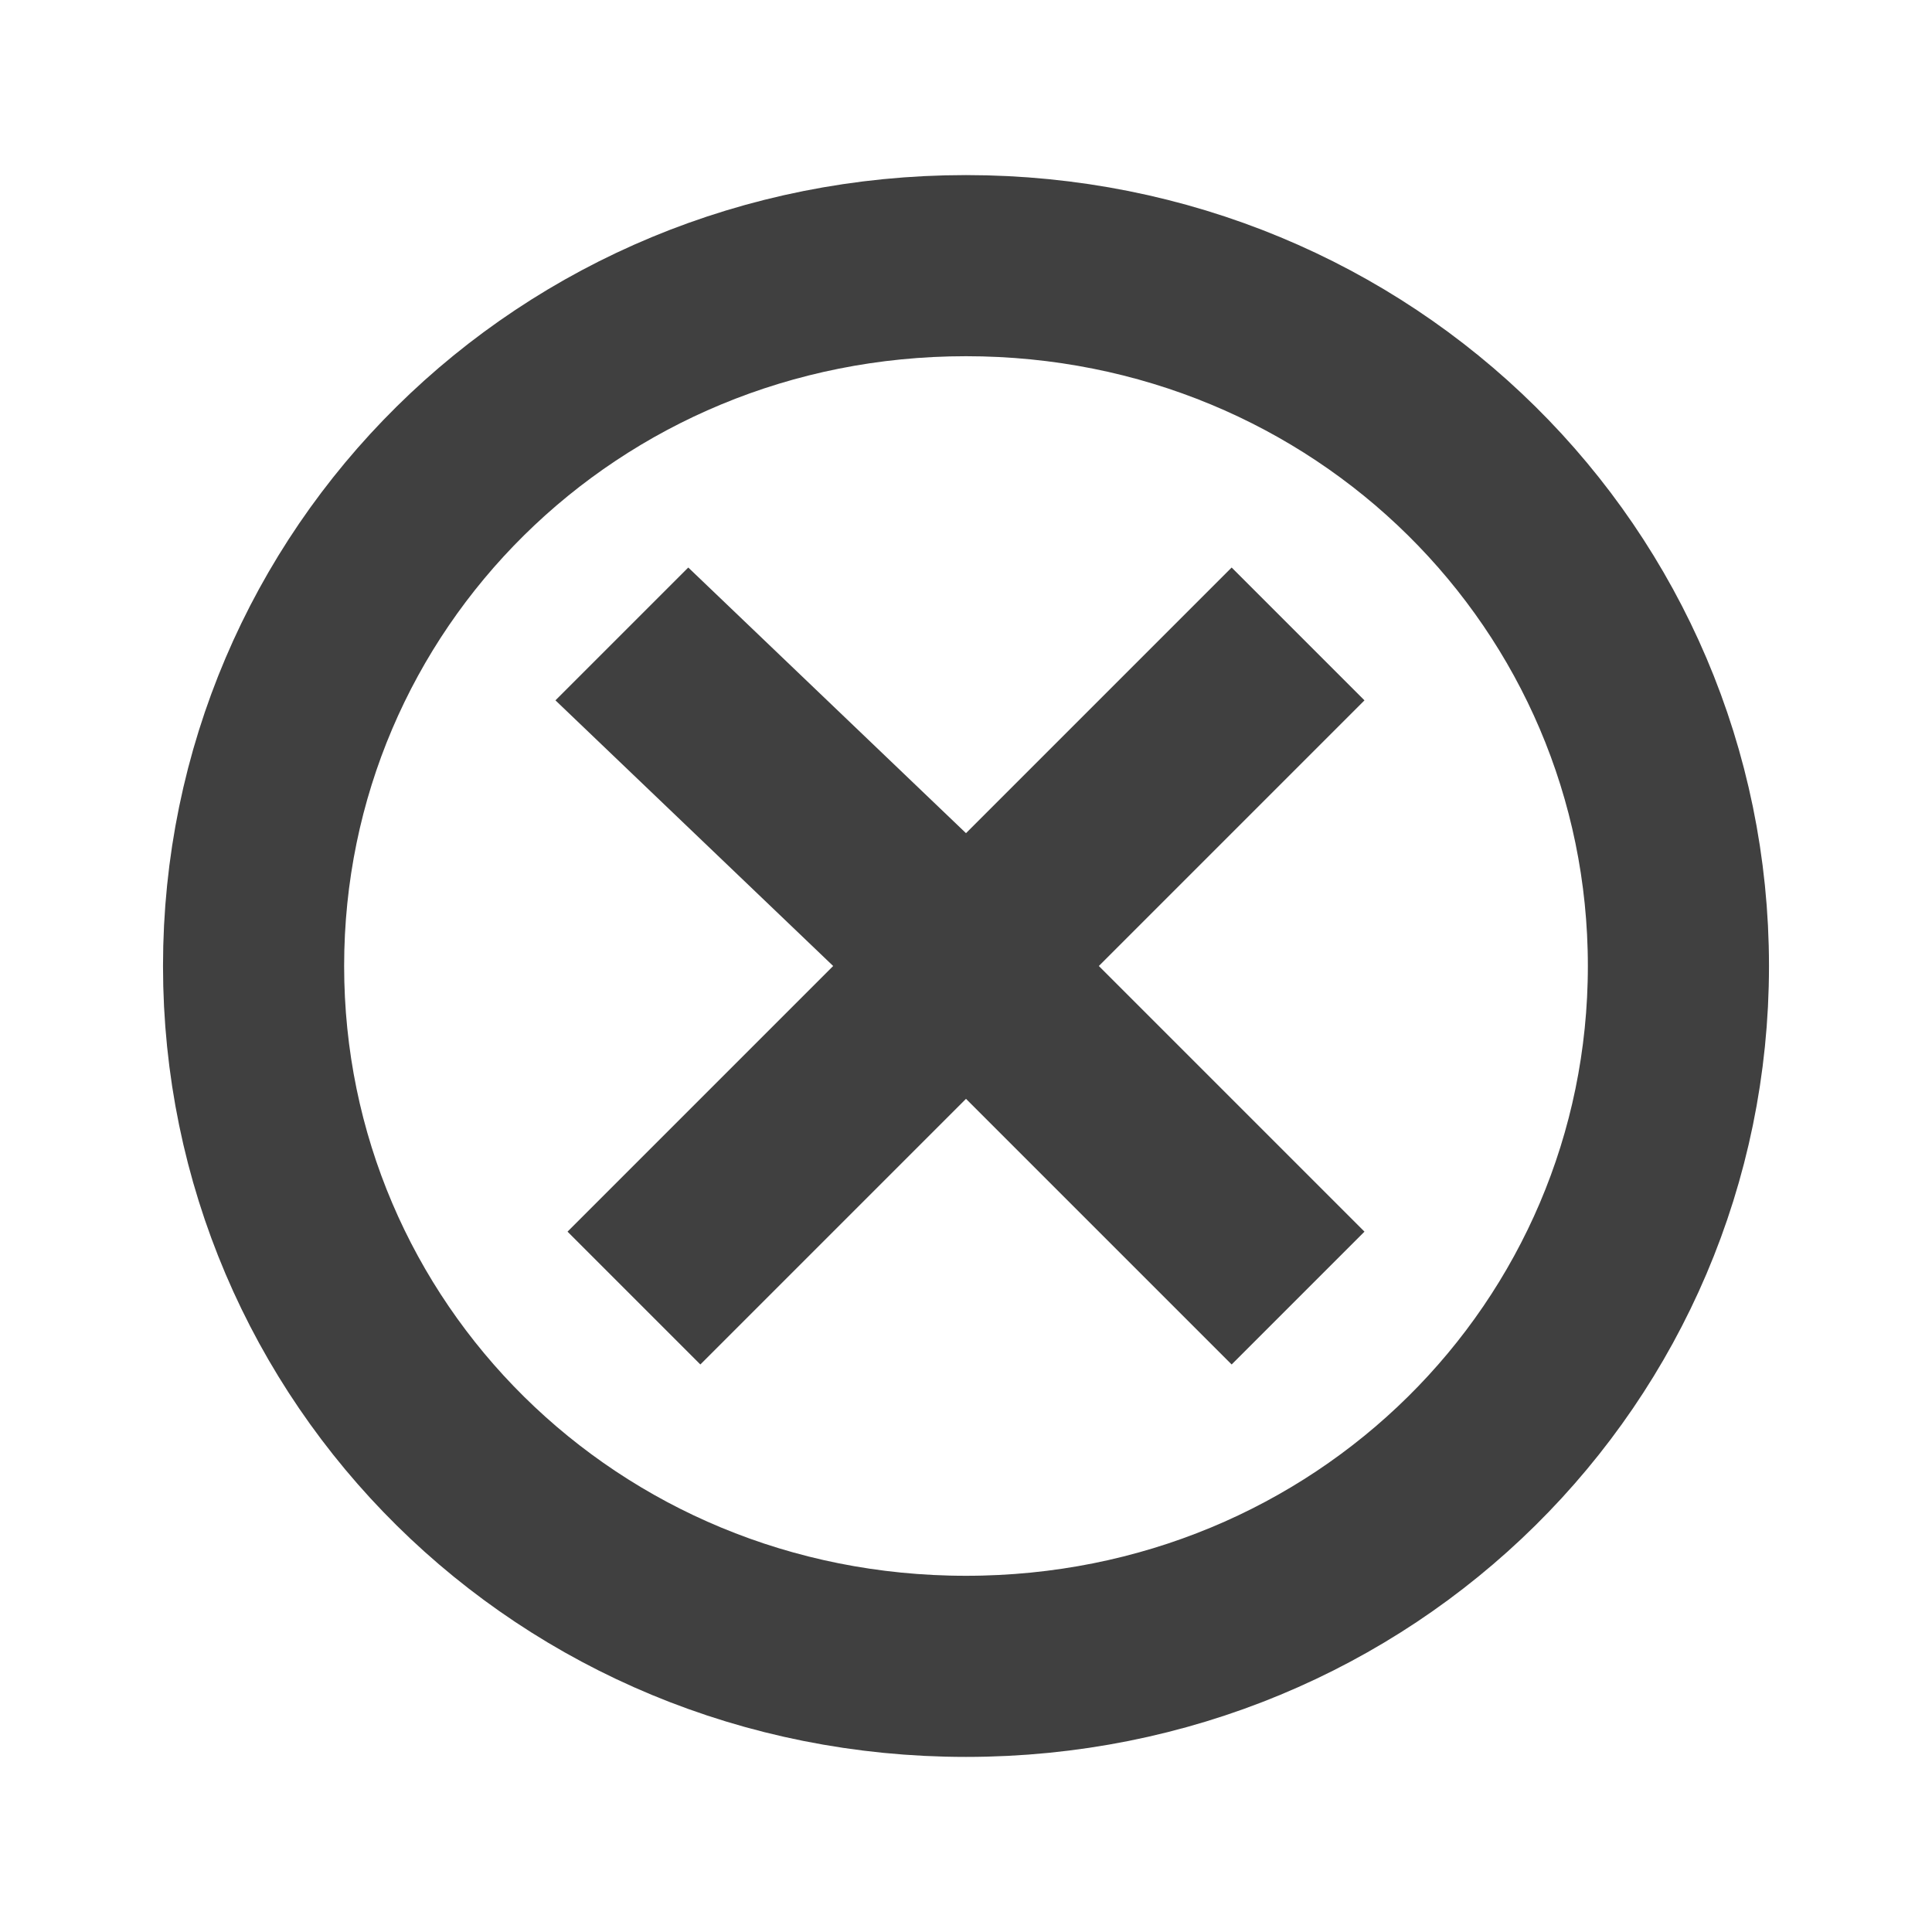 <?xml version="1.0" encoding="utf-8"?>
<!-- Generator: Adobe Illustrator 19.2.1, SVG Export Plug-In . SVG Version: 6.00 Build 0)  -->
<svg version="1.0" id="Layer_1" xmlns="http://www.w3.org/2000/svg" xmlns:xlink="http://www.w3.org/1999/xlink" x="0px" y="0px"
	 viewBox="0 0 16 16" style="enable-background:new 0 0 16 16;" xml:space="preserve">
<style type="text/css">
	.st0{fill:none;stroke:#404040;stroke-width:1.5;stroke-miterlimit:1.414;}
	.st1{fill:none;}
	.st2{fill:#404040;}
</style>
<path class="st0" d="M13.9,8c0,3.2-2.6,5.8-5.9,5.8c-3.3,0-5.9-2.6-5.9-5.8c0-3.2,2.6-5.8,5.9-5.8C11.3,2.2,13.9,4.8,13.9,8z"/>
<rect y="0" class="st1" width="16" height="16"/>
<path class="st2" d="M4.6,5.8l1.1-1.1L8,6.9l2.2-2.2l1.1,1.1L9.1,8l2.2,2.2l-1.1,1.1L8,9.1l-2.2,2.2l-1.1-1.1L6.9,8L4.6,5.8z"/>
</svg>
